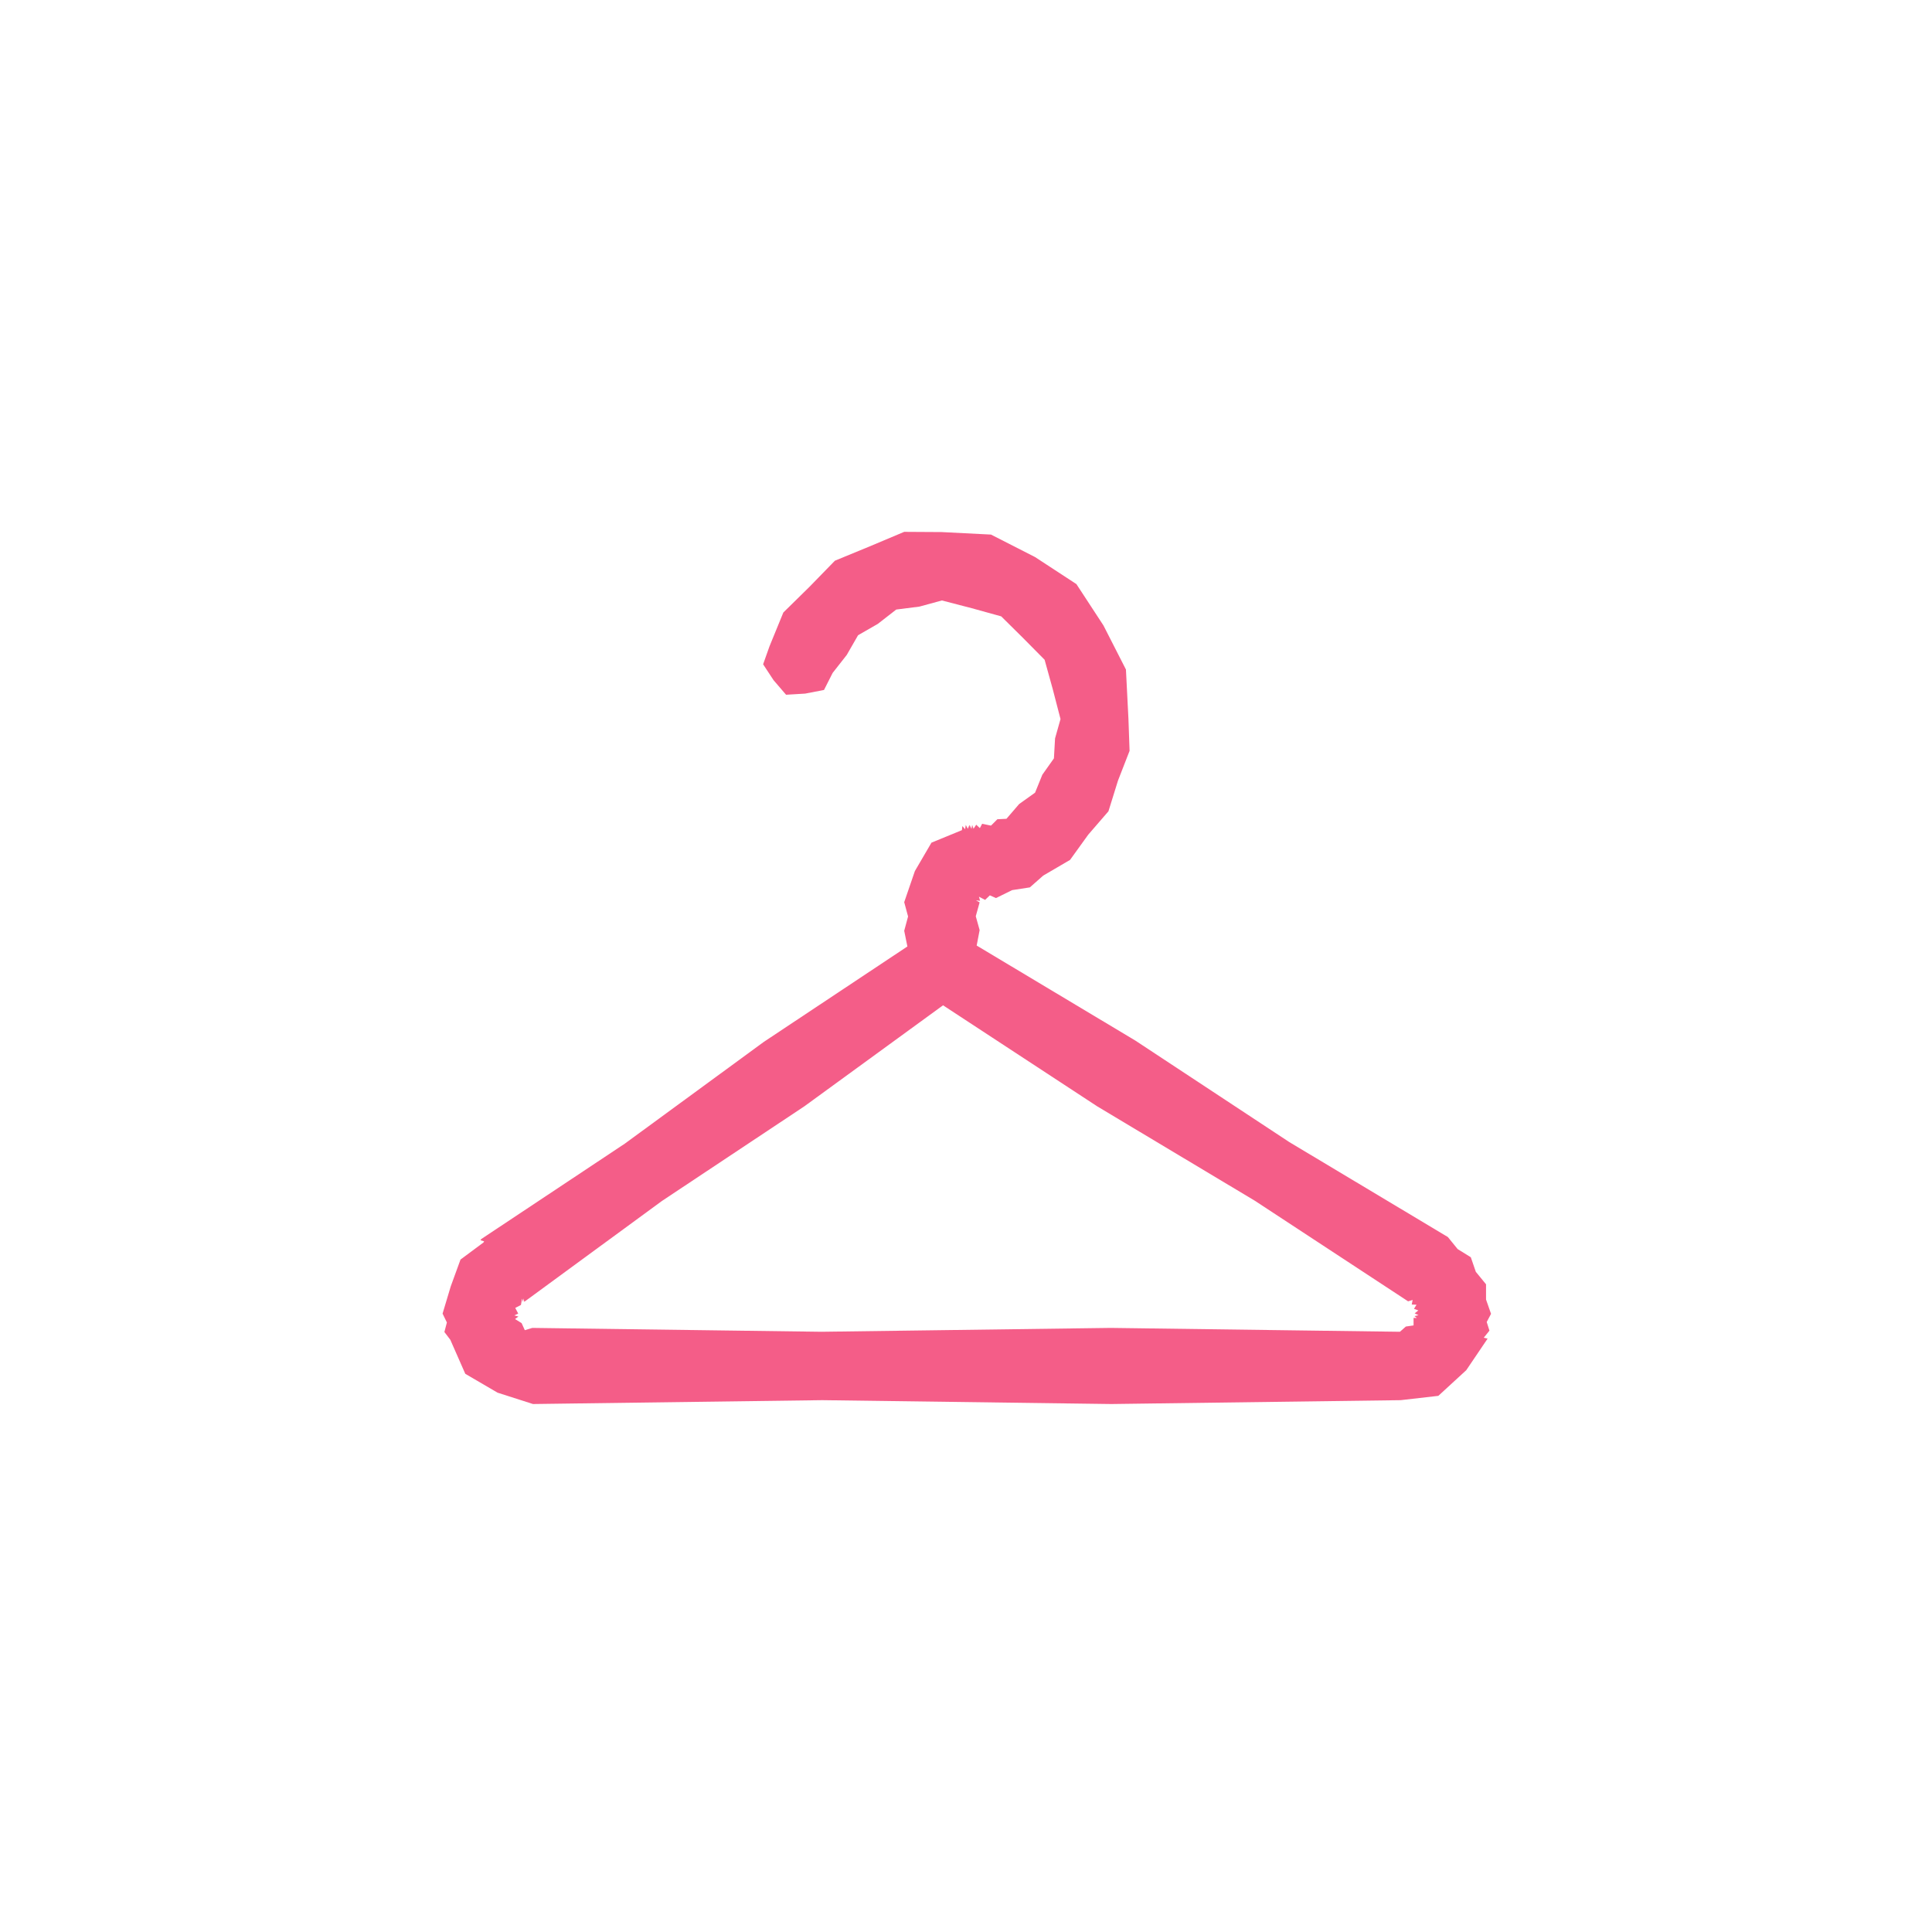 <?xml version="1.0" encoding="utf-8"?>
<!-- Generator: Adobe Illustrator 19.2.0, SVG Export Plug-In . SVG Version: 6.00 Build 0)  -->
<svg version="1.1" id="レイヤー_1" xmlns="http://www.w3.org/2000/svg" xmlns:xlink="http://www.w3.org/1999/xlink" x="0px"
	 y="0px" viewBox="0 0 850.4 850.4" style="enable-background:new 0 0 850.4 850.4;" xml:space="preserve">
<style type="text/css">
	.st0{fill:#F45D88;}
</style>
<g>
	<g>
		<g>
			<path class="st0" d="M649.6,559.8l-2.2-6.4l-5.8-3.6l-4.3-5.3l-69.8-41.8L499.7,458l-69.8-41.8l1.3-6.8l-1.7-6.1l1.7-6.1
				l-1.6-0.9l1.8,0.2l-0.5-1.8l2.7,1.4l2.1-2l2.7,1.2l7.1-3.5l7.8-1.2l5.9-5.2l11.8-6.9l8-11.1l8.9-10.3l4.2-13.5l5.1-13.1
				l-0.5-14.1l-1.1-21.7l-9.9-19.4l-11.9-18.2l-18.2-11.9l-19.4-9.9l-21.7-1.1l-16.5-0.1l-15.2,6.4l-15.3,6.3l-11.2,11.5l-11.5,11.3
				l-6.1,14.9l-2.8,7.9l4.6,7l5.5,6.4l8.4-0.5l8.3-1.6l3.8-7.5l6.2-7.9l5-8.7l8.7-5l8.1-6.3l10.2-1.3l9.9-2.7l13.1,3.4l13,3.6
				l9.6,9.5l9.5,9.6l3.6,13l3.4,13.1l-2.4,8.5l-0.5,8.8l-5.1,7.2l-3.2,7.9l-7,5l-5.6,6.5l-4,0.2l-2.8,2.8l-3.9-0.8l-1,1.9l-1.6-1.5
				l-1.2,1.8l-0.5-1.7l-0.2,1.7l-0.4-1.7l0,1.7l0-1.7l0,1.7l-0.7-1.7l-0.7,1.7l-0.9-1.7l-0.3,1.9l-1.2-1.4l-0.2,1.8l-13.4,5.5
				l-7.3,12.5l-4.7,13.7l1.7,6.3l-1.7,6.3l1.4,6.9l-63.2,42l-61.2,44.8l-63.2,42l-0.3,0.5l1.6,0.5l-0.3,0.5l-10.1,7.5l-4.3,11.8
				l-3.6,12l1.9,3.9l-1.1,4.2l2.6,3.4l6.6,15l14.2,8.3l15.6,5l127.3-1.7l127.3,1.7l127.3-1.7l16.6-1.9l12.3-11.3l9.4-13.9l-1.7-0.2
				l1.7,0l-1.7-0.2l2.5-3.1l-1.2-3.8l1.9-3.6l-2.2-6.3l0-6.7L649.6,559.8z M623.9,580.3l0-0.2l-1.7,0l0-0.2l0,3.5l-3.4,0.5l-2.6,2.3
				l-127.3-1.7l-127.3,1.7l-127.3-1.7l-3.3,1l-1.4-3.1l-2.9-1.8l1.5-1.1l-1.8-0.5l1.7-0.8l-1.3-2.5l2.5-1.3l0.5-2.8l0.5,1.6l0-1.7
				l0.5,1.5l60.6-44.4l62.6-41.6l61.1-44.5l67.9,44.5l69.3,41.5l67.5,44.3l2-0.6l-0.4,2l2.1,0.1l-1.1,1.8l1.9,0.7l-1.6,1.3l1.7,0.8
				l-1.8,0.4L623.9,580.3z"/>
		</g>
	</g>
</g>
</svg>
